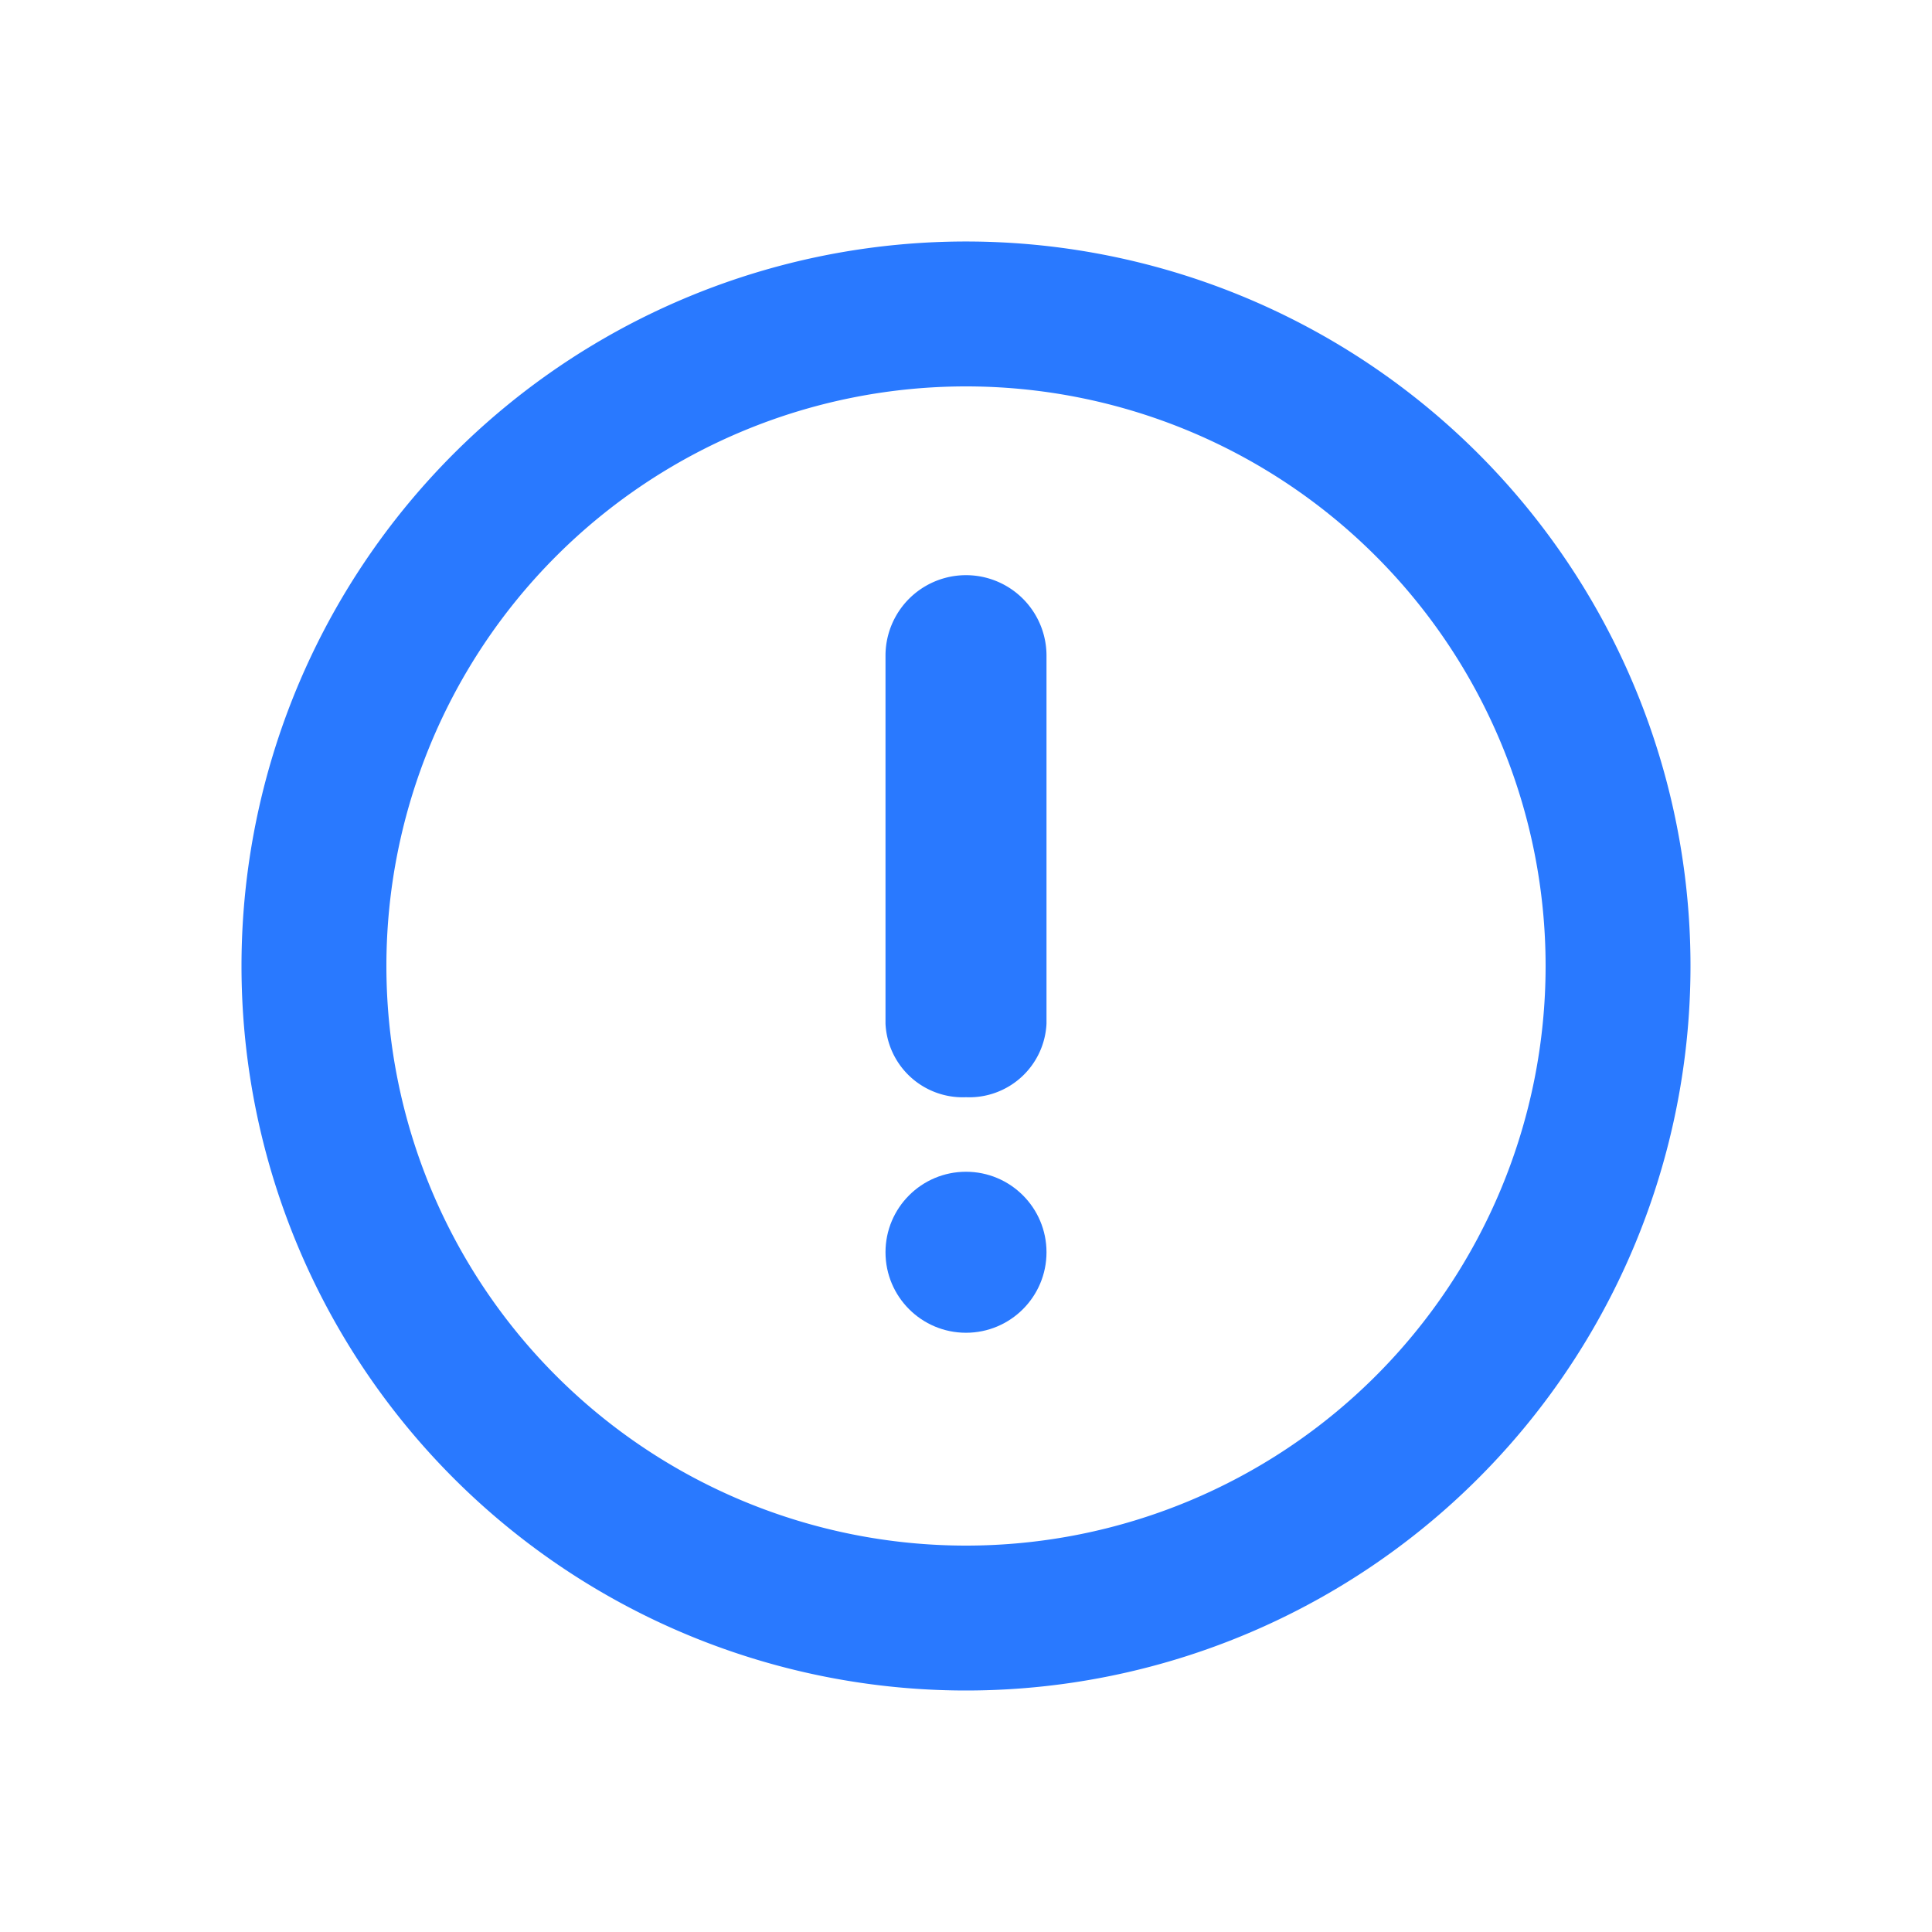 <svg xmlns="http://www.w3.org/2000/svg" width="24" height="24" viewBox="0 0 24 24">
  <g id="Group_45970" data-name="Group 45970" transform="translate(4310 853) rotate(180)">
    <g id="Group_31776" data-name="Group 31776" transform="translate(-2 -24)">
      <g id="Group_31773" data-name="Group 31773" transform="translate(4291 856)">
        <g id="Group_31772" data-name="Group 31772">
          <g id="Group_31771" data-name="Group 31771">
            <path id="Path_33949" data-name="Path 33949" d="M11,2a9,9,0,1,0,9,9,9,9,0,0,0-9-9Zm0,16.2A7.2,7.2,0,1,1,18.2,11,7.2,7.2,0,0,1,11,18.2Z" transform="translate(-2 -2)" fill="#2979ff"/>
            <circle id="Ellipse_2191" data-name="Ellipse 2191" cx="1" cy="1" r="1" transform="translate(8 4.444)" fill="#2979ff"/>
            <path id="Path_33950" data-name="Path 33950" d="M12,10a.96.96,0,0,0-1,.914v4.571a1,1,0,1,0,2,0V10.914A.96.96,0,0,0,12,10Z" transform="translate(-3 -2.63)" fill="#2979ff"/>
          </g>
        </g>
      </g>
    </g>
    <rect id="Rectangle_16932" data-name="Rectangle 16932" width="24" height="24" transform="translate(4286 829)" fill="none"/>
  </g>
</svg>
